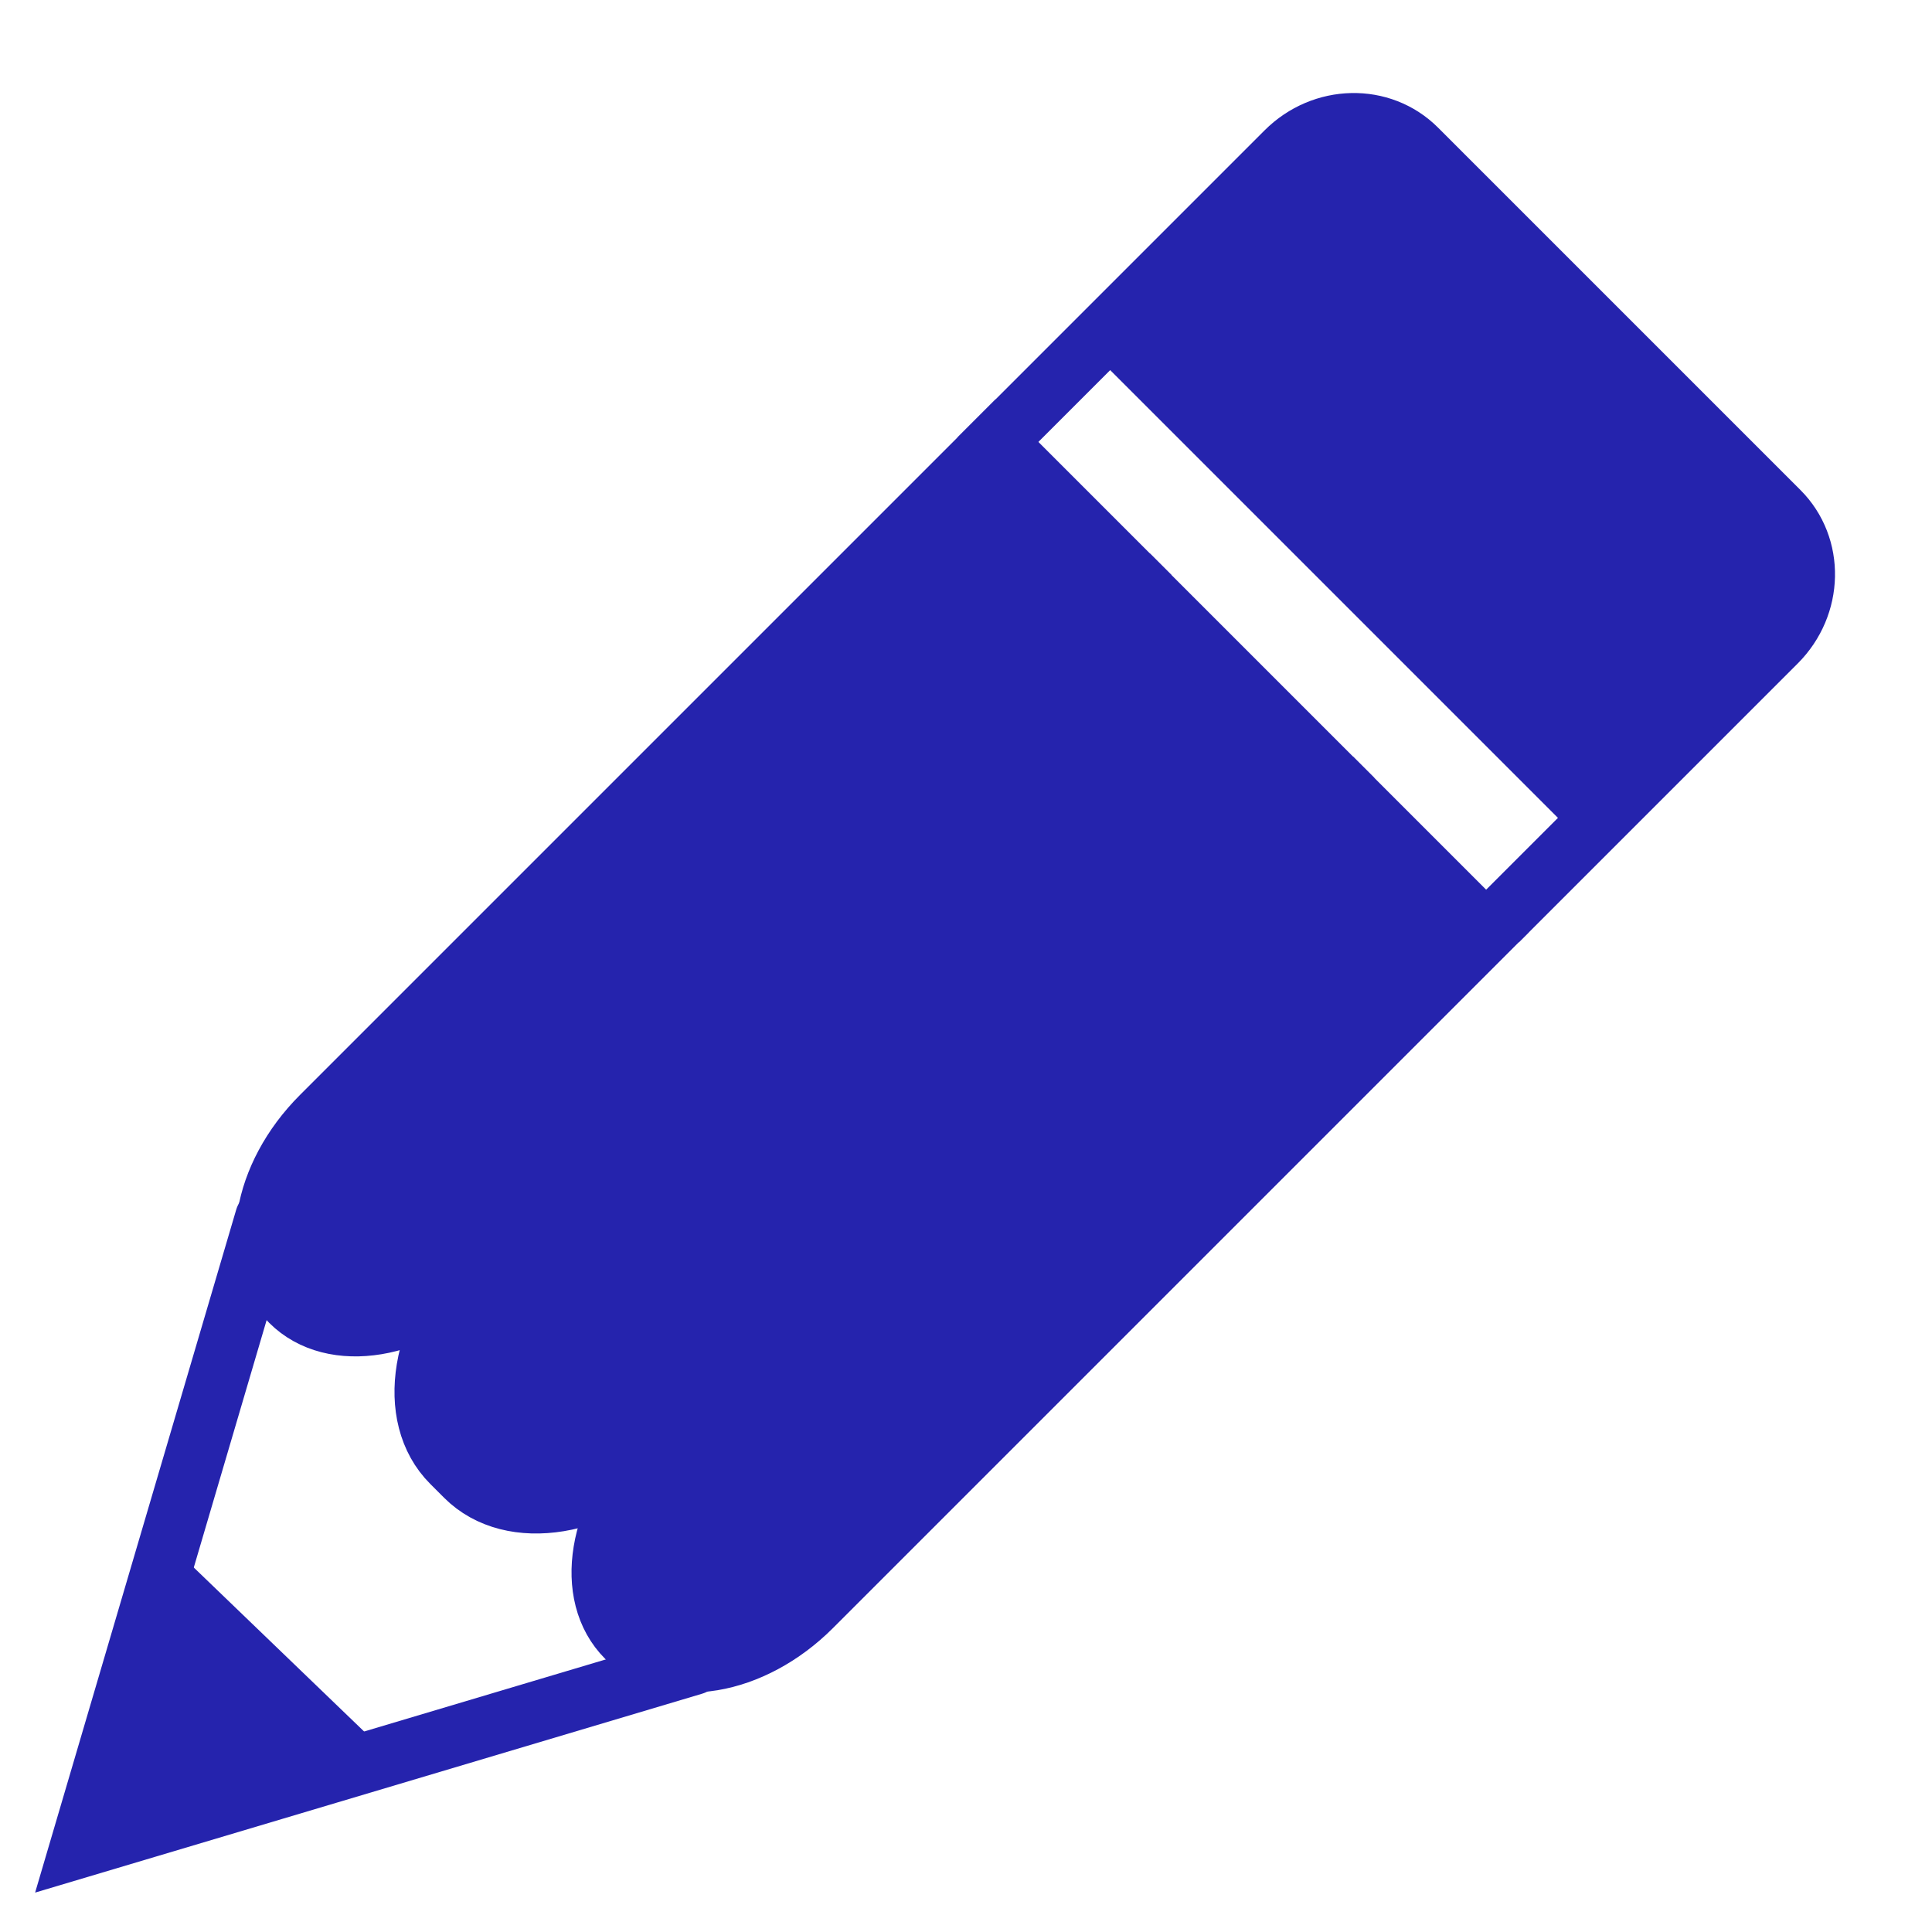 <?xml version="1.0" encoding="UTF-8"?>
<svg width="16px" height="16px" viewBox="0 0 16 16" version="1.1" xmlns="http://www.w3.org/2000/svg" xmlns:xlink="http://www.w3.org/1999/xlink">
    <!-- Generator: sketchtool 53.2 (72643) - https://sketchapp.com -->
    <title>1B44C544-12CD-4258-9259-52B1400B0509</title>
    <desc>Created with sketchtool.</desc>
    <g id="ADMIN_Marketing-" stroke="none" stroke-width="1" fill="none" fill-rule="evenodd">
        <g id="Domain_details" transform="translate(-713, -513)" stroke="#2523AD" stroke-width="0.5">
            <g id="Domain-Settings" transform="translate(390, 458)">
                <g id="Inbound" transform="translate(44, 54)">
                    <g id="ic_edit" transform="translate(276, 0)">
                        <g id="ic_pencil">
                            <g transform="translate(10, 10) rotate(-135) translate(-10, -10) translate(7, 1)">
                                <path d="M0.151,13.657 L0.151,5.758 C0.151,5.06 0.557,4.494 1.056,4.494 L1.056,4.494 C1.555,4.494 1.96,5.06 1.96,5.758 L1.96,13.657 L0.151,13.657" id="Path" fill="#2523AD" transform="translate(1.056, 9.075) scale(-1, 1) translate(-1.056, -9.075) "></path>
                                <path d="M1.96,5.866 C1.96,5.108 2.401,4.494 2.942,4.494 L3.104,4.494 C3.647,4.494 4.087,5.109 4.087,5.866 L4.087,13.657 L1.96,13.657 L1.96,5.866 Z" id="Path" fill="#2523AD"></path>
                                <path d="M4.087,13.657 L4.087,5.758 C4.087,5.06 4.493,4.494 4.991,4.494 L4.991,4.494 C5.491,4.494 5.895,5.06 5.895,5.758 L5.895,13.657 L4.087,13.657" id="Path" fill="#2523AD"></path>
                                <polyline id="Path" stroke-linecap="round" points="0.504 4.726 3.026 0.061 5.627 4.833"></polyline>
                                <path d="M2.045,2.065 L4.154,2.065" id="Path"></path>
                                <polygon id="Path" fill="#2523AD" points="4.033 2.119 3.033 0.393 2.086 2.156"></polygon>
                                <path d="M5.895,13.457 L5.895,17.056 C5.895,17.488 5.56,17.838 5.145,17.838 L0.901,17.838 C0.487,17.838 0.151,17.488 0.151,17.056 L0.151,13.791" id="Path"></path>
                                <path d="M5.813,14.998 L0.281,14.998" id="Path" stroke-linecap="square"></path>
                                <polygon id="Path" fill="#2523AD" points="5.731 15.014 5.786 17.239 5.323 17.721 0.742 17.696 0.261 17.194 0.282 15.032"></polygon>
                            </g>
                        </g>
                    </g>
                </g>
            </g>
        </g>
    </g>
</svg>